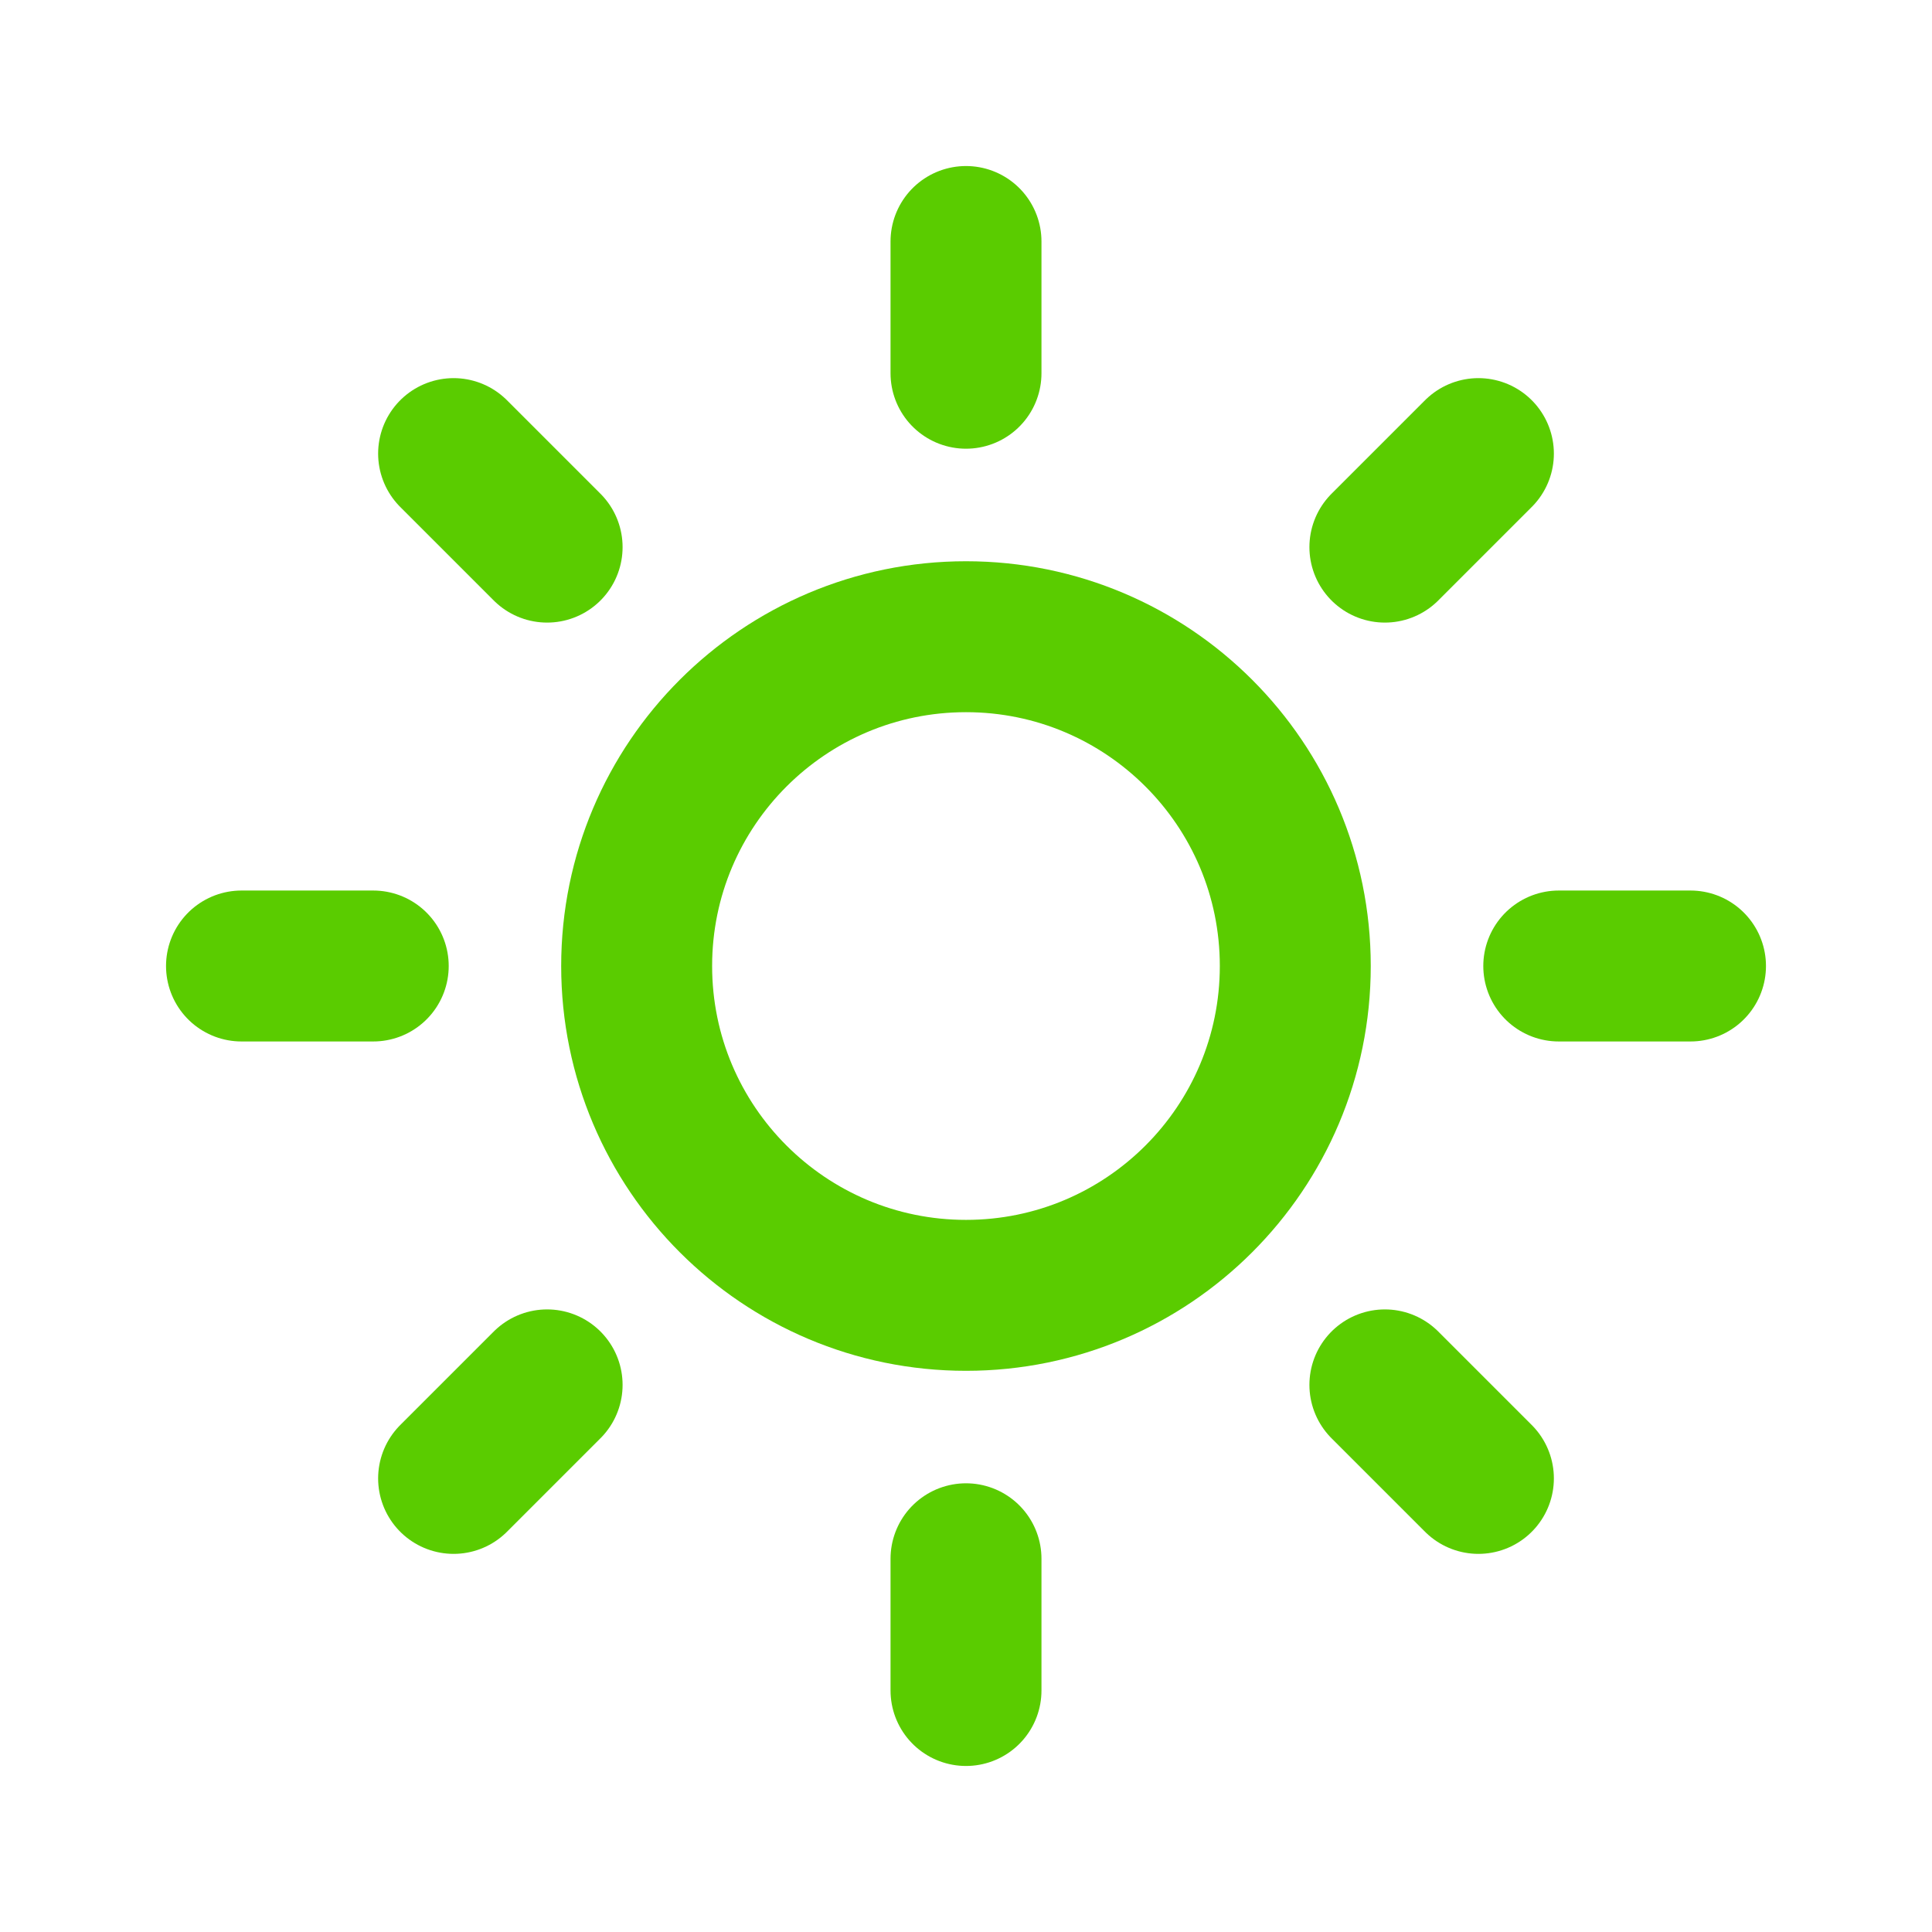 <svg width="32" height="32" viewBox="0 0 32 32" fill="none" xmlns="http://www.w3.org/2000/svg">
<path d="M16 21.455C19.012 21.455 21.454 19.013 21.454 16C21.454 12.988 19.012 10.546 16 10.546C12.988 10.546 10.545 12.988 10.545 16C10.545 19.013 12.988 21.455 16 21.455Z" stroke="#5ACC00" stroke-width="2.5" stroke-linecap="round" stroke-linejoin="round"/>
<path d="M16 4V6.182" stroke="#5ACC00" stroke-width="2.5" stroke-linecap="round" stroke-linejoin="round"/>
<path d="M16 25.818V28" stroke="#5ACC00" stroke-width="2.5" stroke-linecap="round" stroke-linejoin="round"/>
<path d="M7.513 7.513L9.062 9.062" stroke="#5ACC00" stroke-width="2.5" stroke-linecap="round" stroke-linejoin="round"/>
<path d="M22.938 22.938L24.487 24.487" stroke="#5ACC00" stroke-width="2.5" stroke-linecap="round" stroke-linejoin="round"/>
<path d="M4 16H6.182" stroke="#5ACC00" stroke-width="2.5" stroke-linecap="round" stroke-linejoin="round"/>
<path d="M25.818 16H28" stroke="#5ACC00" stroke-width="2.5" stroke-linecap="round" stroke-linejoin="round"/>
<path d="M7.513 24.487L9.062 22.938" stroke="#5ACC00" stroke-width="2.5" stroke-linecap="round" stroke-linejoin="round"/>
<path d="M22.938 9.062L24.487 7.513" stroke="#5ACC00" stroke-width="2.5" stroke-linecap="round" stroke-linejoin="round"/>
</svg>
